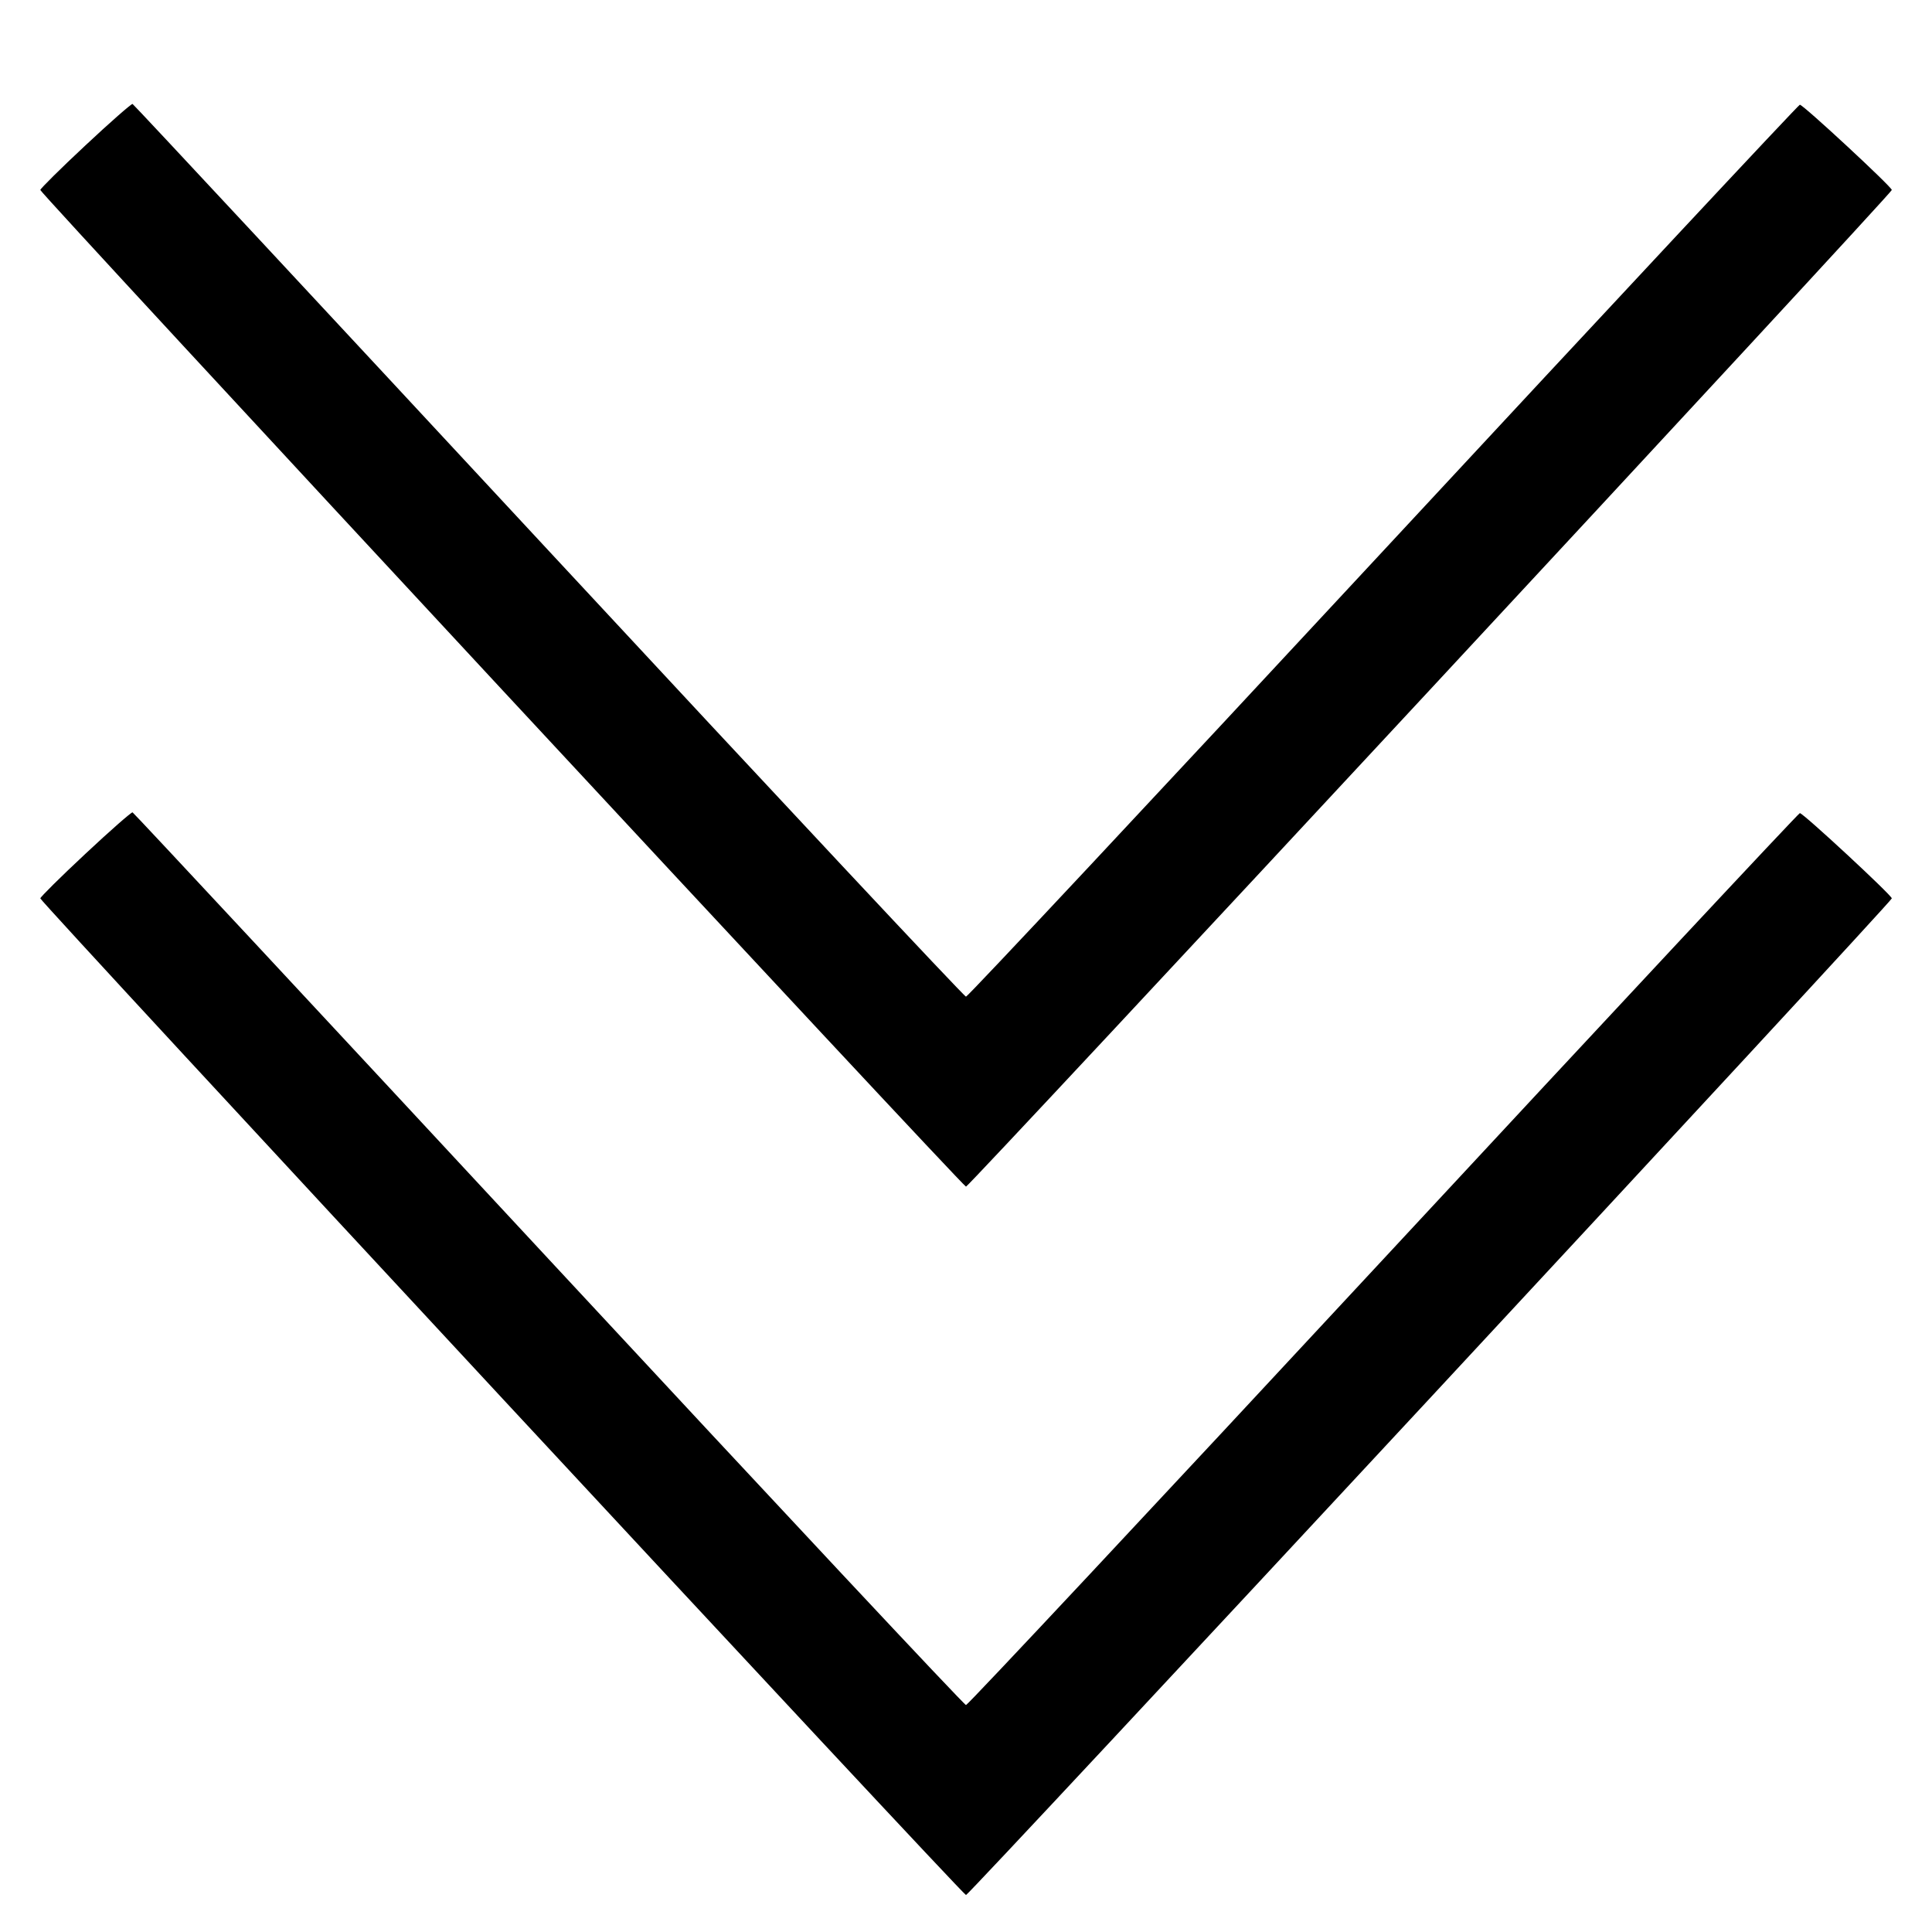 <svg fill="none" viewBox="0 0 15 15" xmlns="http://www.w3.org/2000/svg"><path d="M0.663 1.129 C 0.470 1.309,0.313 1.465,0.313 1.475 C 0.313 1.502,7.475 9.213,7.500 9.213 C 7.525 9.213,14.688 1.502,14.688 1.475 C 14.688 1.451,14.000 0.813,13.974 0.813 C 13.964 0.813,12.509 2.371,10.741 4.275 C 8.973 6.179,7.514 7.738,7.500 7.738 C 7.486 7.738,6.027 6.179,4.259 4.275 C 2.491 2.371,1.038 0.810,1.029 0.807 C 1.020 0.805,0.855 0.949,0.663 1.129 M0.663 6.629 C 0.470 6.809,0.313 6.965,0.313 6.975 C 0.313 7.002,7.475 14.713,7.500 14.713 C 7.525 14.713,14.688 7.002,14.688 6.975 C 14.688 6.951,14.000 6.313,13.974 6.313 C 13.964 6.313,12.509 7.871,10.741 9.775 C 8.973 11.679,7.514 13.238,7.500 13.238 C 7.486 13.238,6.027 11.679,4.259 9.775 C 2.491 7.871,1.038 6.310,1.029 6.307 C 1.020 6.305,0.855 6.449,0.663 6.629 " stroke="none" fill-rule="evenodd" fill="black"></path></svg>